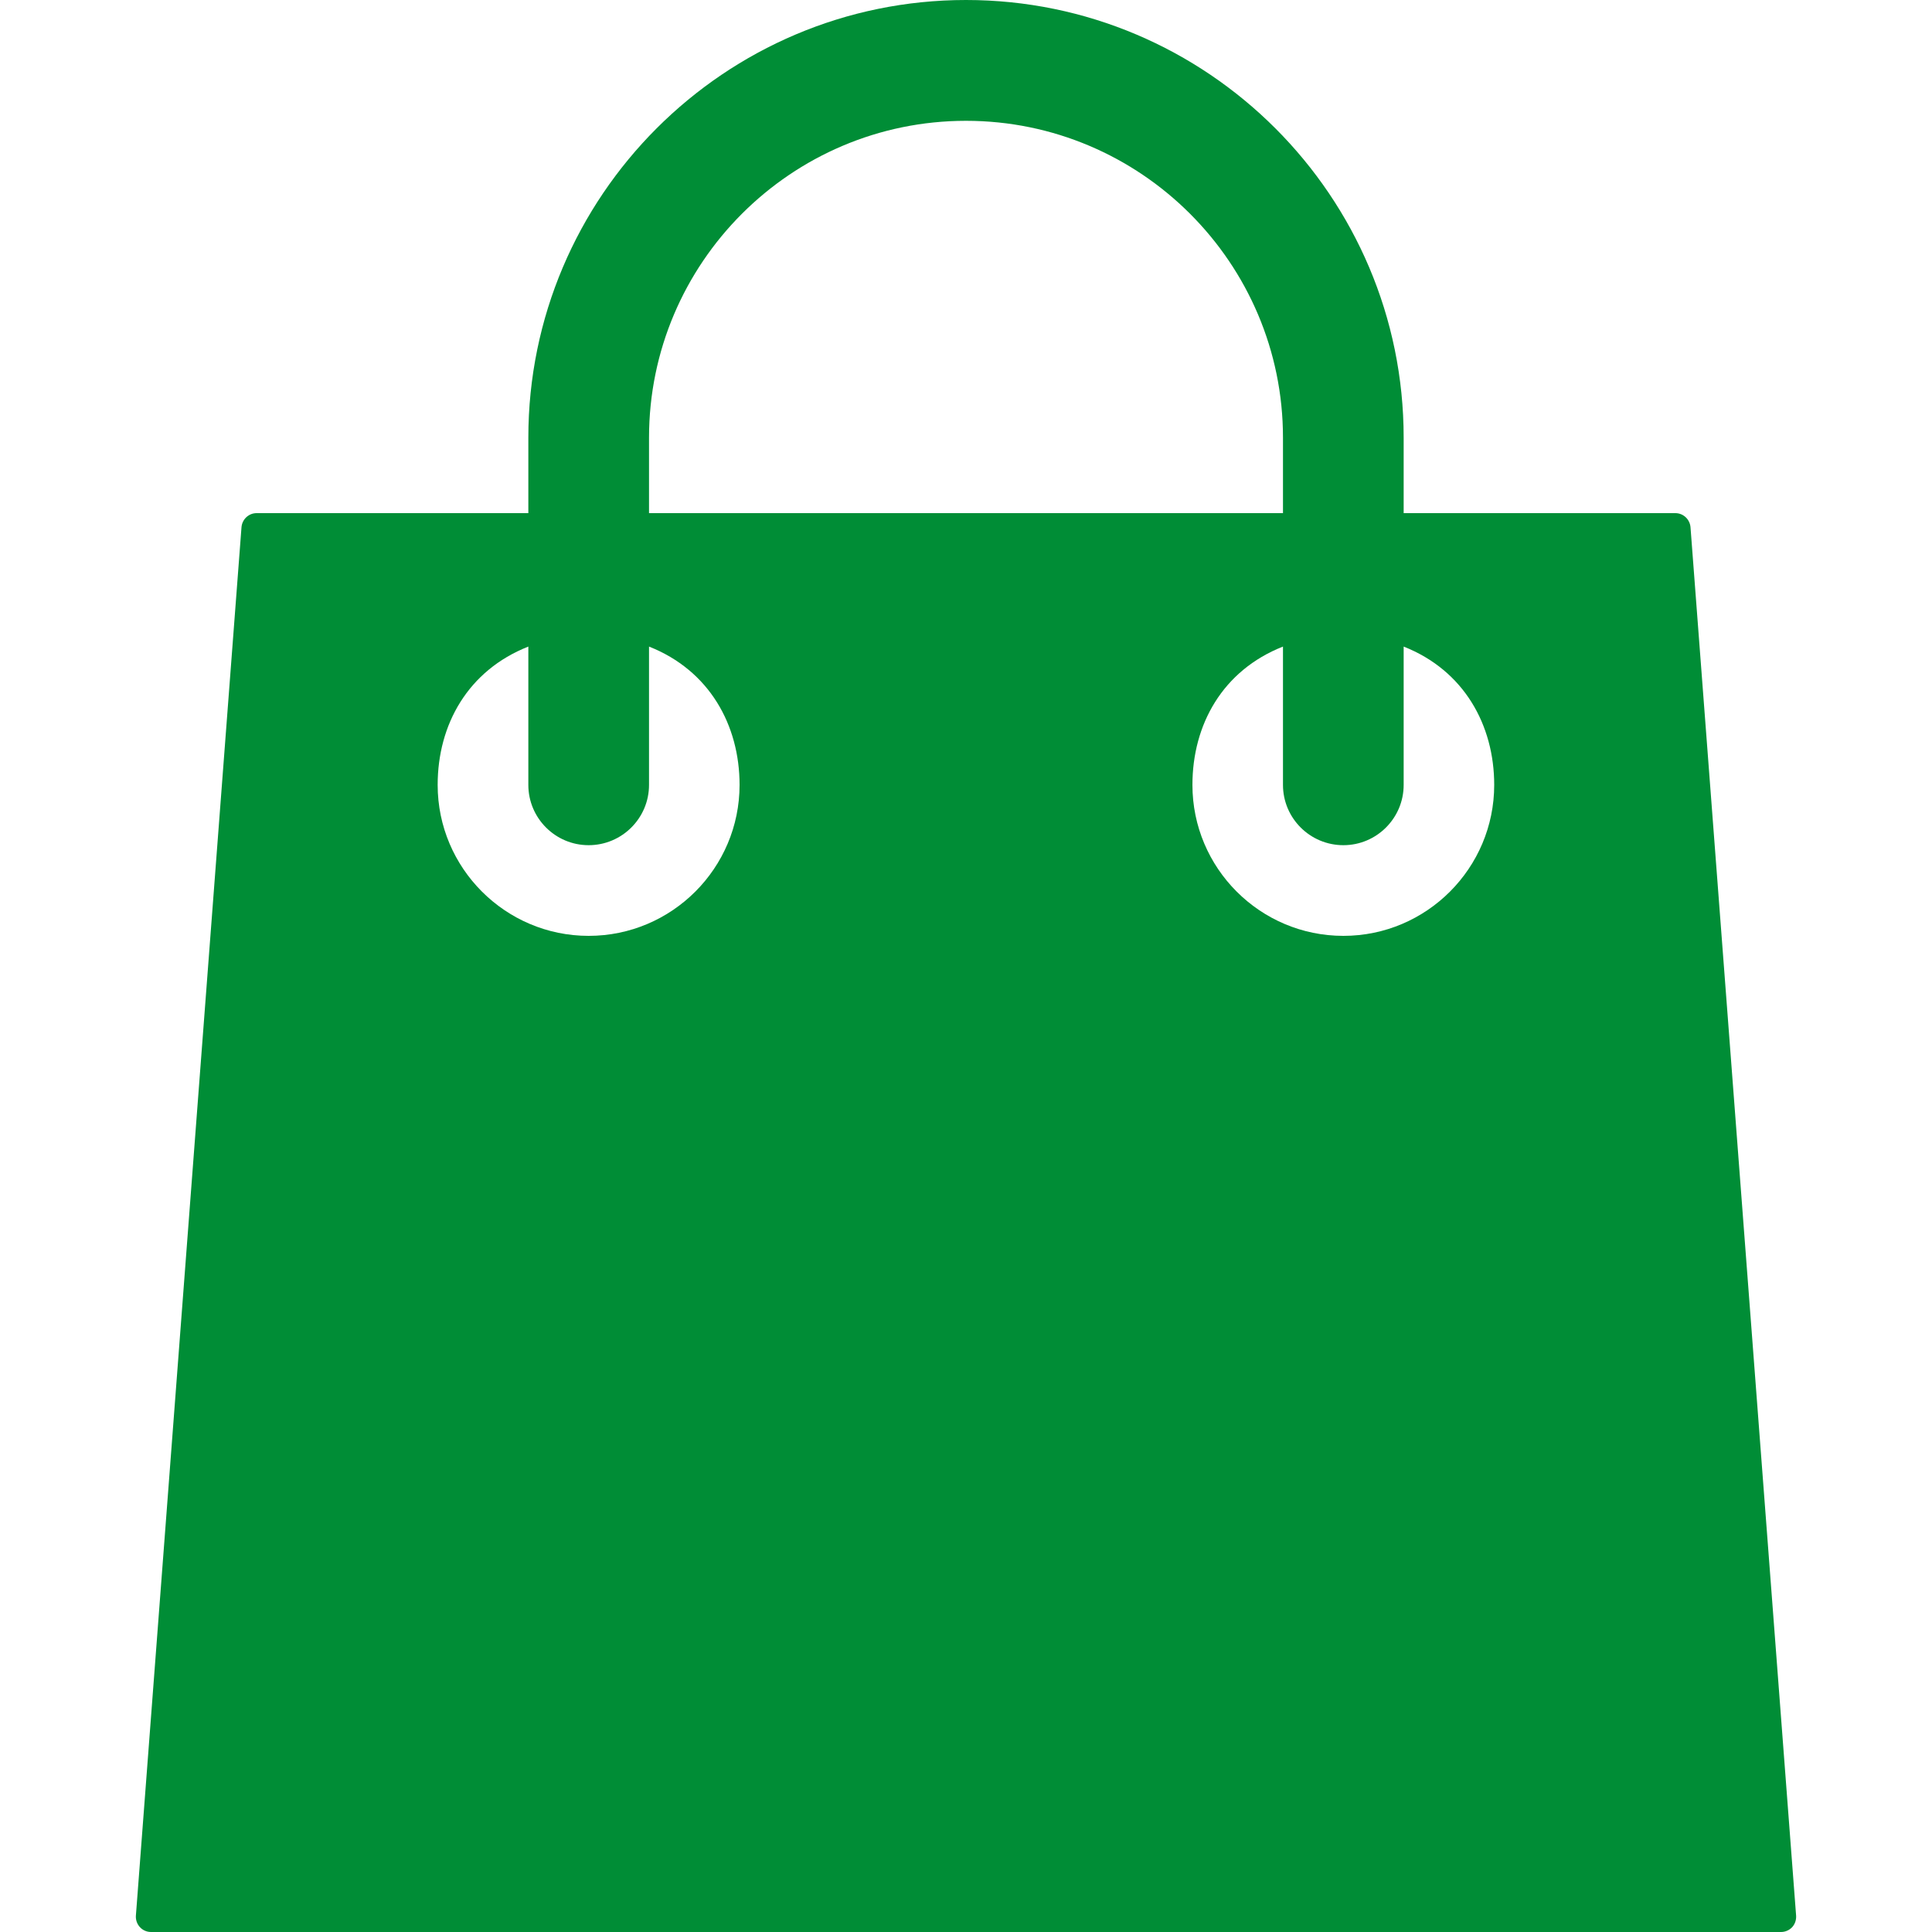 <svg width="15" height="15" viewBox="0 0 15 15" fill="none" xmlns="http://www.w3.org/2000/svg">
<path d="M13.125 4.093C13.12 4.032 13.069 3.984 13.008 3.984H10.898V3.398C10.898 1.524 9.374 0 7.5 0C5.626 0 4.102 1.524 4.102 3.398V3.984H1.992C1.931 3.984 1.88 4.032 1.875 4.093L1.055 14.874C1.053 14.906 1.064 14.938 1.086 14.962C1.108 14.986 1.139 15 1.172 15H13.828C13.861 15 13.892 14.986 13.914 14.963C13.936 14.939 13.947 14.906 13.945 14.874L13.125 4.093ZM5.039 3.398C5.039 2.042 6.143 0.938 7.5 0.938C8.857 0.938 9.961 2.042 9.961 3.398V3.984H5.039V3.398ZM4.57 7.266C3.924 7.266 3.398 6.74 3.398 6.094C3.398 5.626 3.633 5.205 4.102 5.02V6.094C4.102 6.352 4.312 6.562 4.57 6.562C4.829 6.562 5.039 6.352 5.039 6.094V5.02C5.508 5.205 5.742 5.63 5.742 6.094C5.742 6.74 5.217 7.266 4.57 7.266ZM10.43 7.266C9.783 7.266 9.258 6.74 9.258 6.094C9.258 5.626 9.492 5.205 9.961 5.02V6.094C9.961 6.352 10.171 6.562 10.43 6.562C10.688 6.562 10.898 6.352 10.898 6.094V5.02C11.367 5.205 11.601 5.63 11.601 6.094C11.601 6.74 11.076 7.266 10.43 7.266Z" fill="#008D36"/>
</svg>
